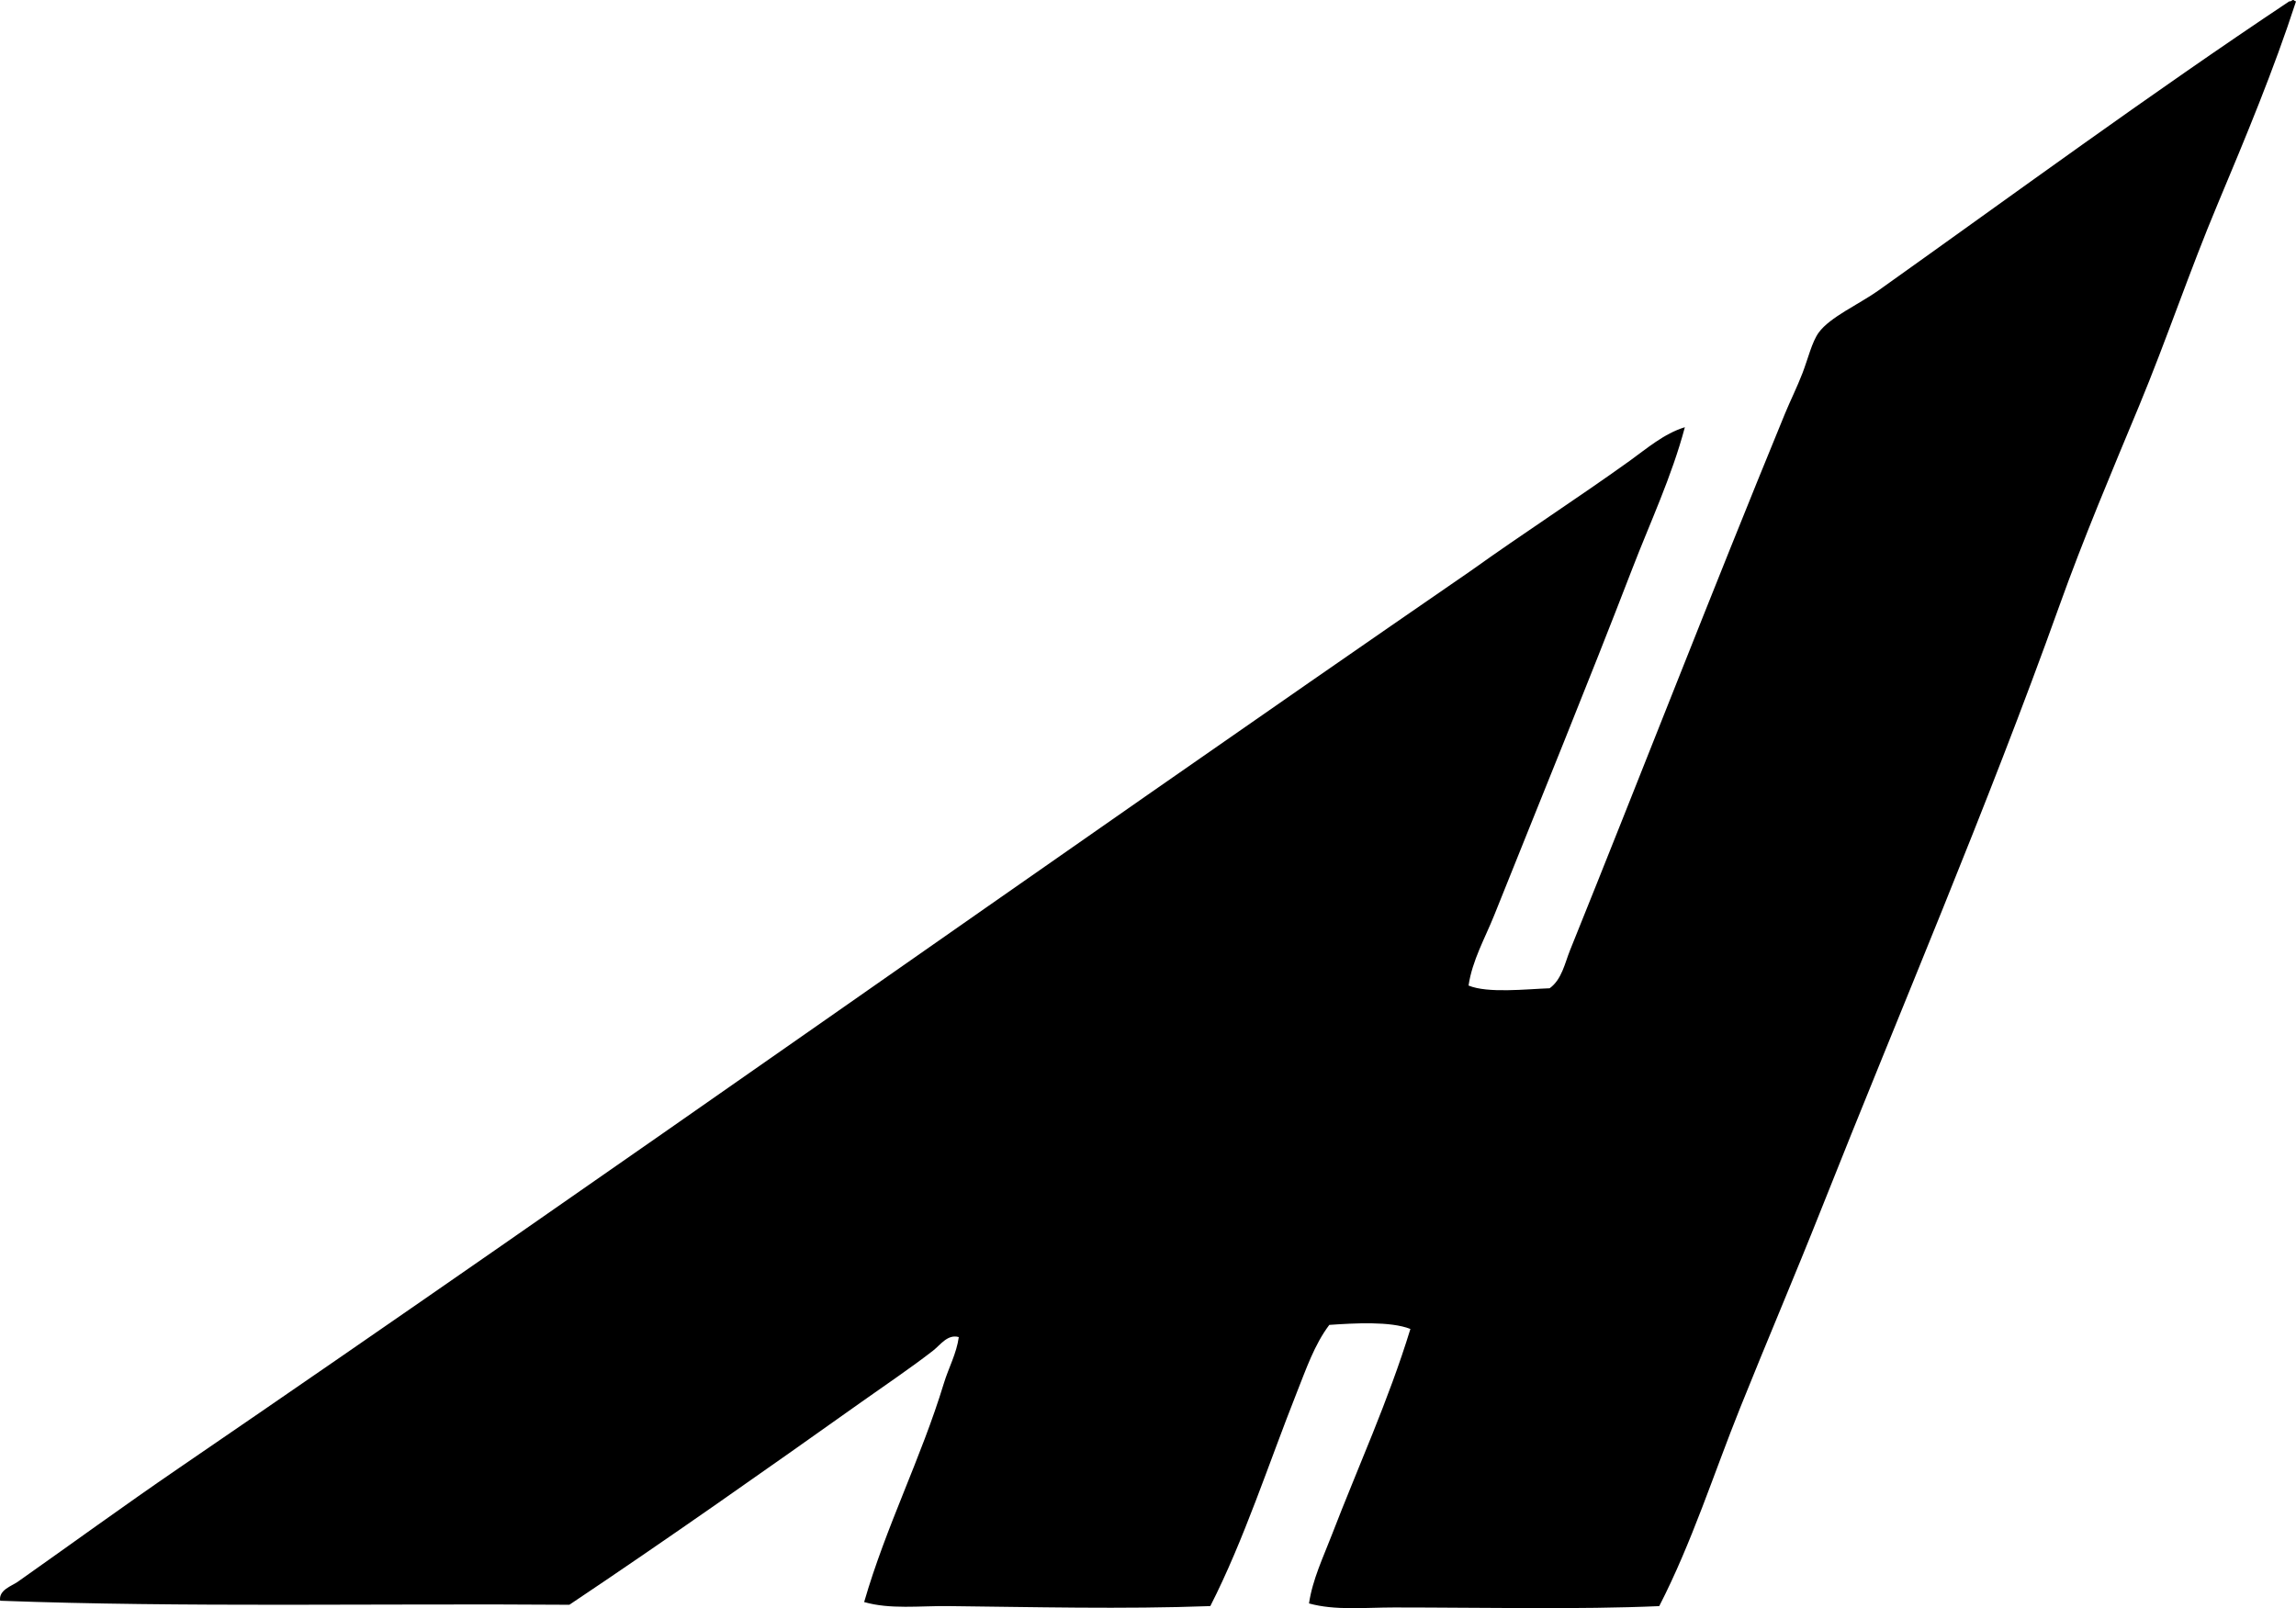 <svg enable-background="new 0 0 83.663 58.605" viewBox="0 0 83.663 58.605" xmlns="http://www.w3.org/2000/svg"><path clip-rule="evenodd" d="m83.564 0c.041.009.049.049.1.049-.816 2.511-1.834 4.949-2.857 7.39-1.014 2.416-1.853 4.919-2.857 7.341-1.002 2.412-2.025 4.827-2.908 7.291-2.646 7.393-5.773 14.67-8.67 21.974-.963 2.427-1.988 4.826-2.957 7.242-.973 2.423-1.762 4.92-2.955 7.242-2.963.13-6.408.049-9.656.049-1.072 0-2.152.118-3.106-.147.129-.878.525-1.698.838-2.513.939-2.44 2.055-4.873 2.857-7.489-.723-.287-2.045-.211-2.955-.148-.541.715-.844 1.609-1.184 2.463-1.021 2.576-1.924 5.377-3.152 7.784-3.172.118-6.504.032-9.559 0-1.033-.011-2.104.126-3.055-.147.81-2.794 2.063-5.207 2.908-7.981.168-.551.461-1.079.541-1.675-.408-.116-.672.288-.936.493-.816.634-1.738 1.253-2.611 1.872-3.484 2.473-7.051 4.987-10.643 7.39-6.807-.052-14.078.102-20.742-.147-.06-.393.42-.534.641-.69 1.916-1.35 3.887-2.787 5.863-4.138 15.705-10.735 31.412-21.912 47.1-32.714 1.908-1.366 3.838-2.608 5.766-3.991.625-.449 1.254-.997 2.019-1.232-.48 1.804-1.268 3.475-1.922 5.173-1.617 4.196-3.324 8.361-5.025 12.612-.334.835-.801 1.646-.935 2.562.697.29 2.1.13 2.955.099.443-.319.555-.919.74-1.379 2.621-6.495 5.131-12.981 7.834-19.559.186-.453.445-.973.639-1.479.207-.537.342-1.132.592-1.478.404-.561 1.494-1.048 2.168-1.528 5-3.557 9.848-7.124 14.979-10.543.077.015.082-.046.145-.048z" fill-rule="evenodd"/></svg>